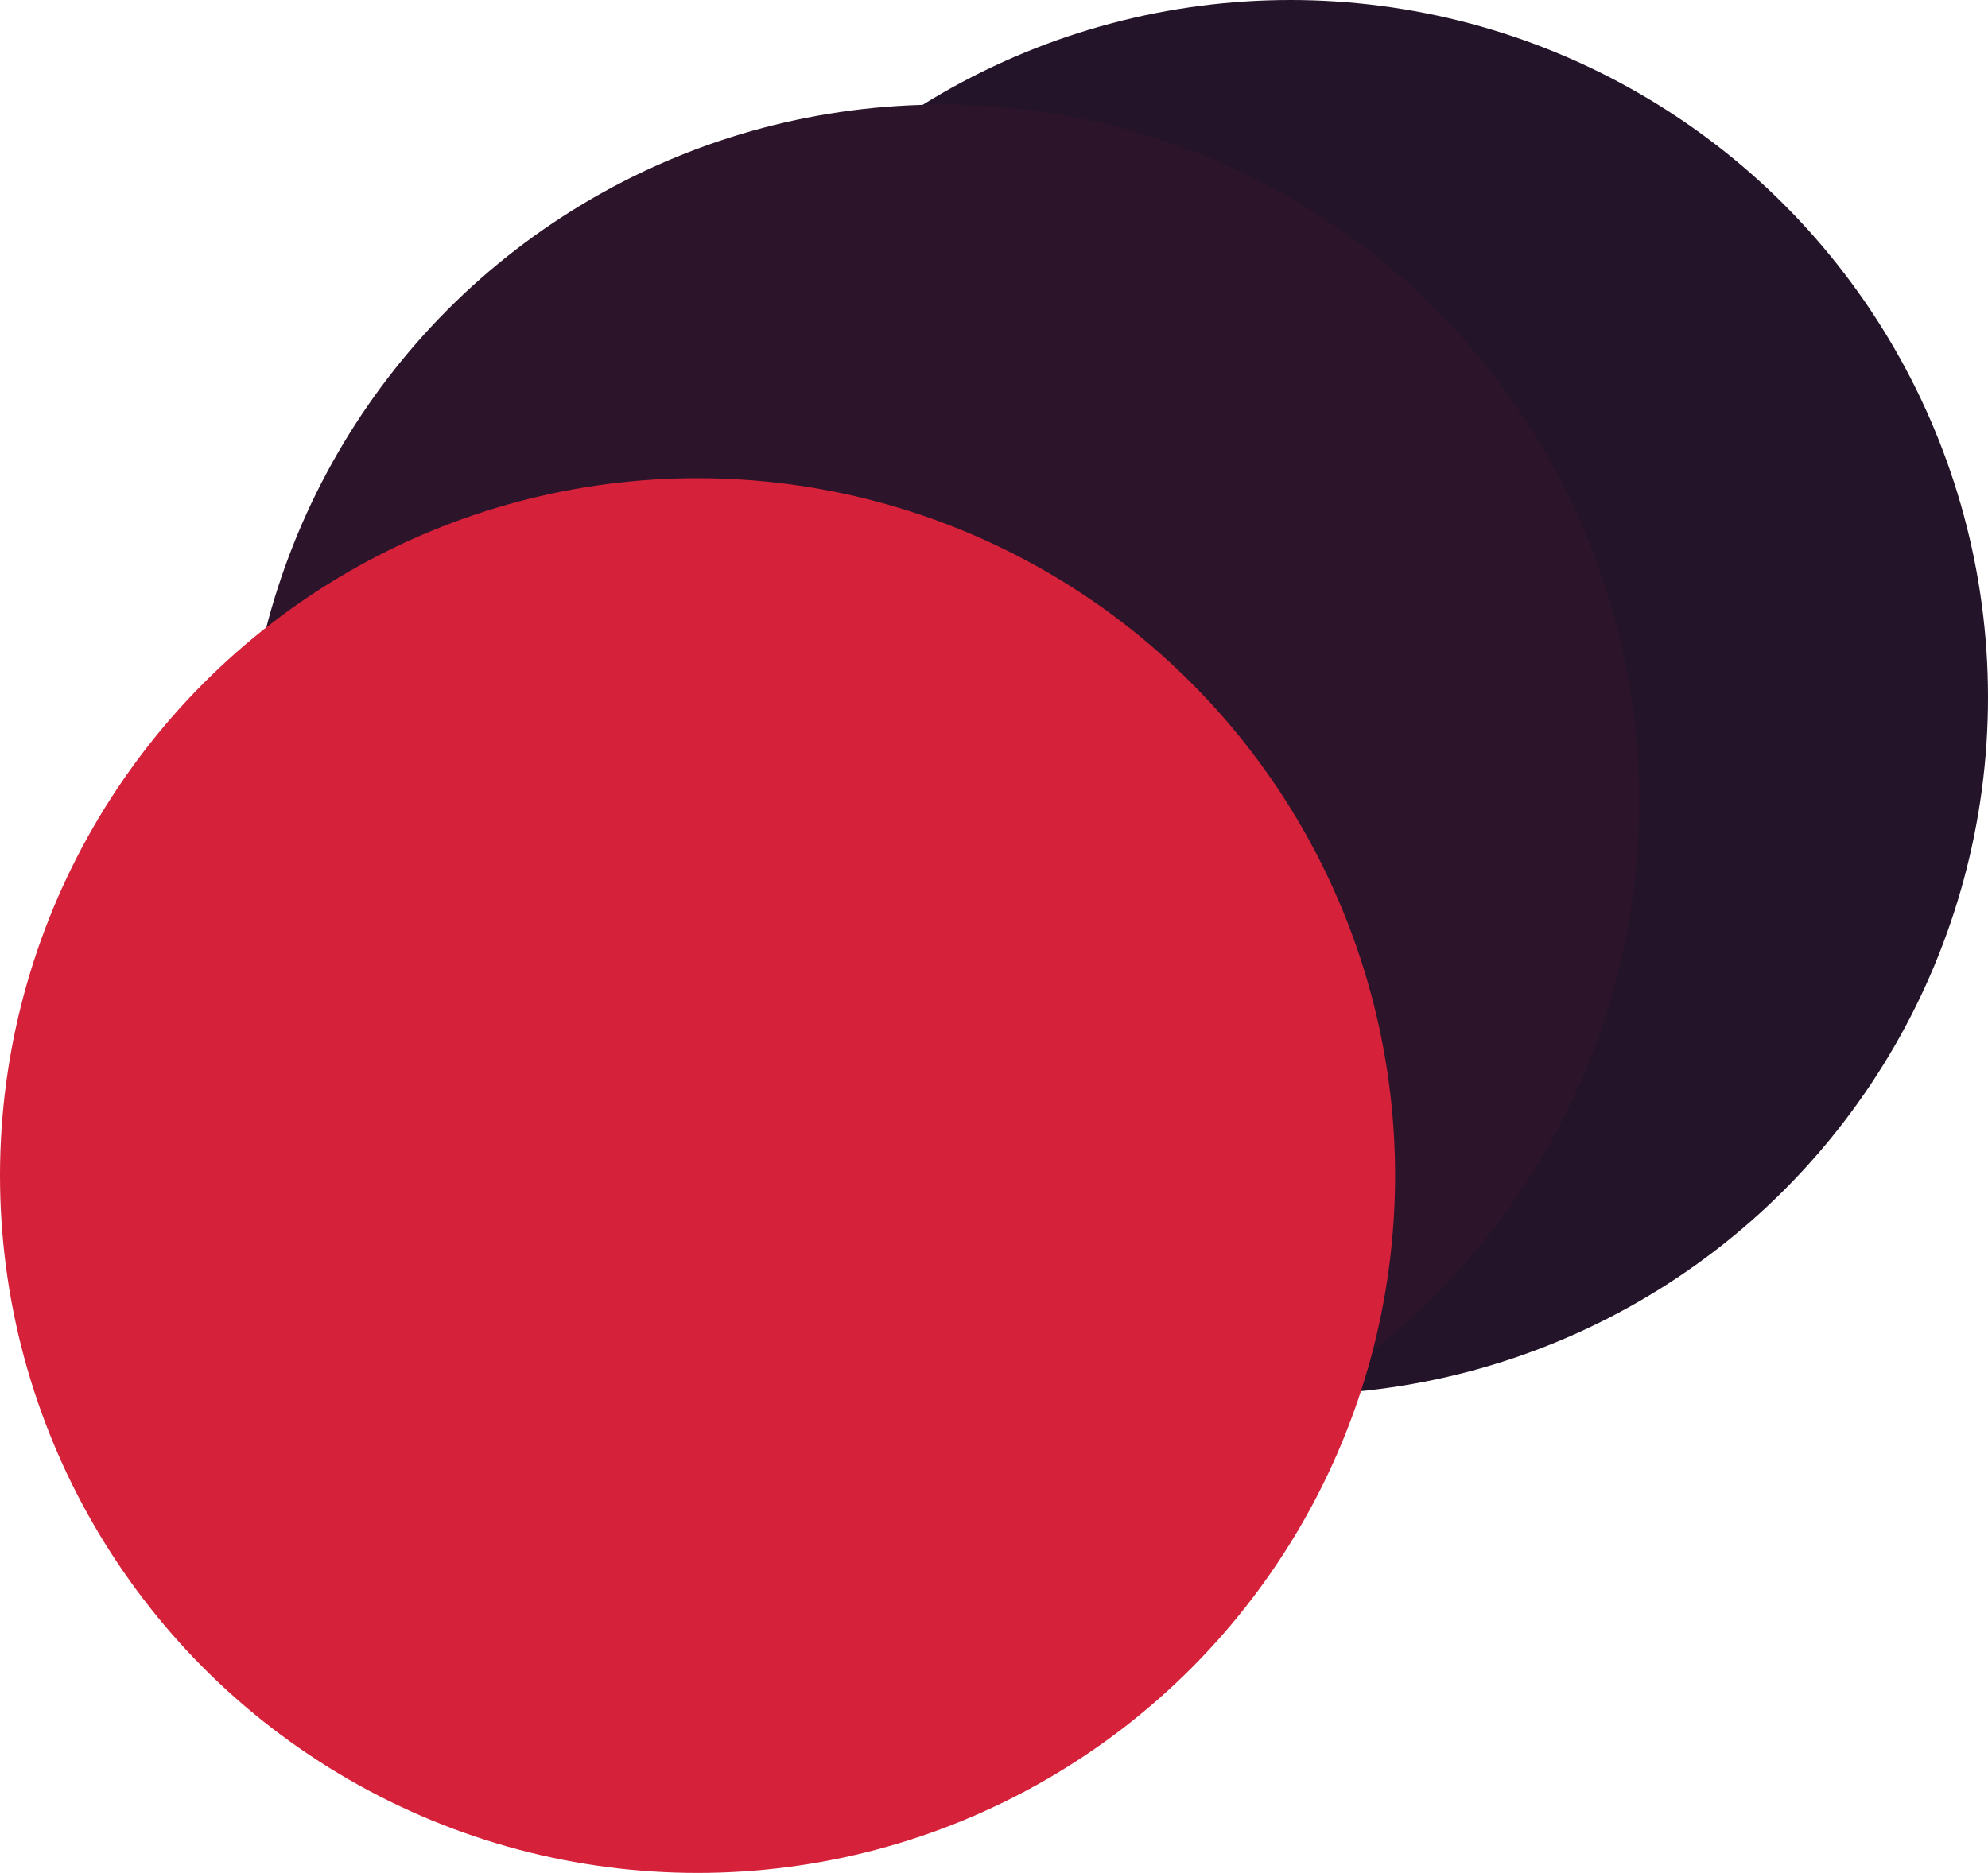 <svg width="399" height="376" viewBox="0 0 399 376" fill="none" xmlns="http://www.w3.org/2000/svg">
<circle cx="259" cy="140" r="140" fill="#24142A"/>
<circle cx="189" cy="161" r="140" fill="#2C142A"/>
<circle cx="140" cy="236" r="140" fill="#D5213A"/>
</svg>
